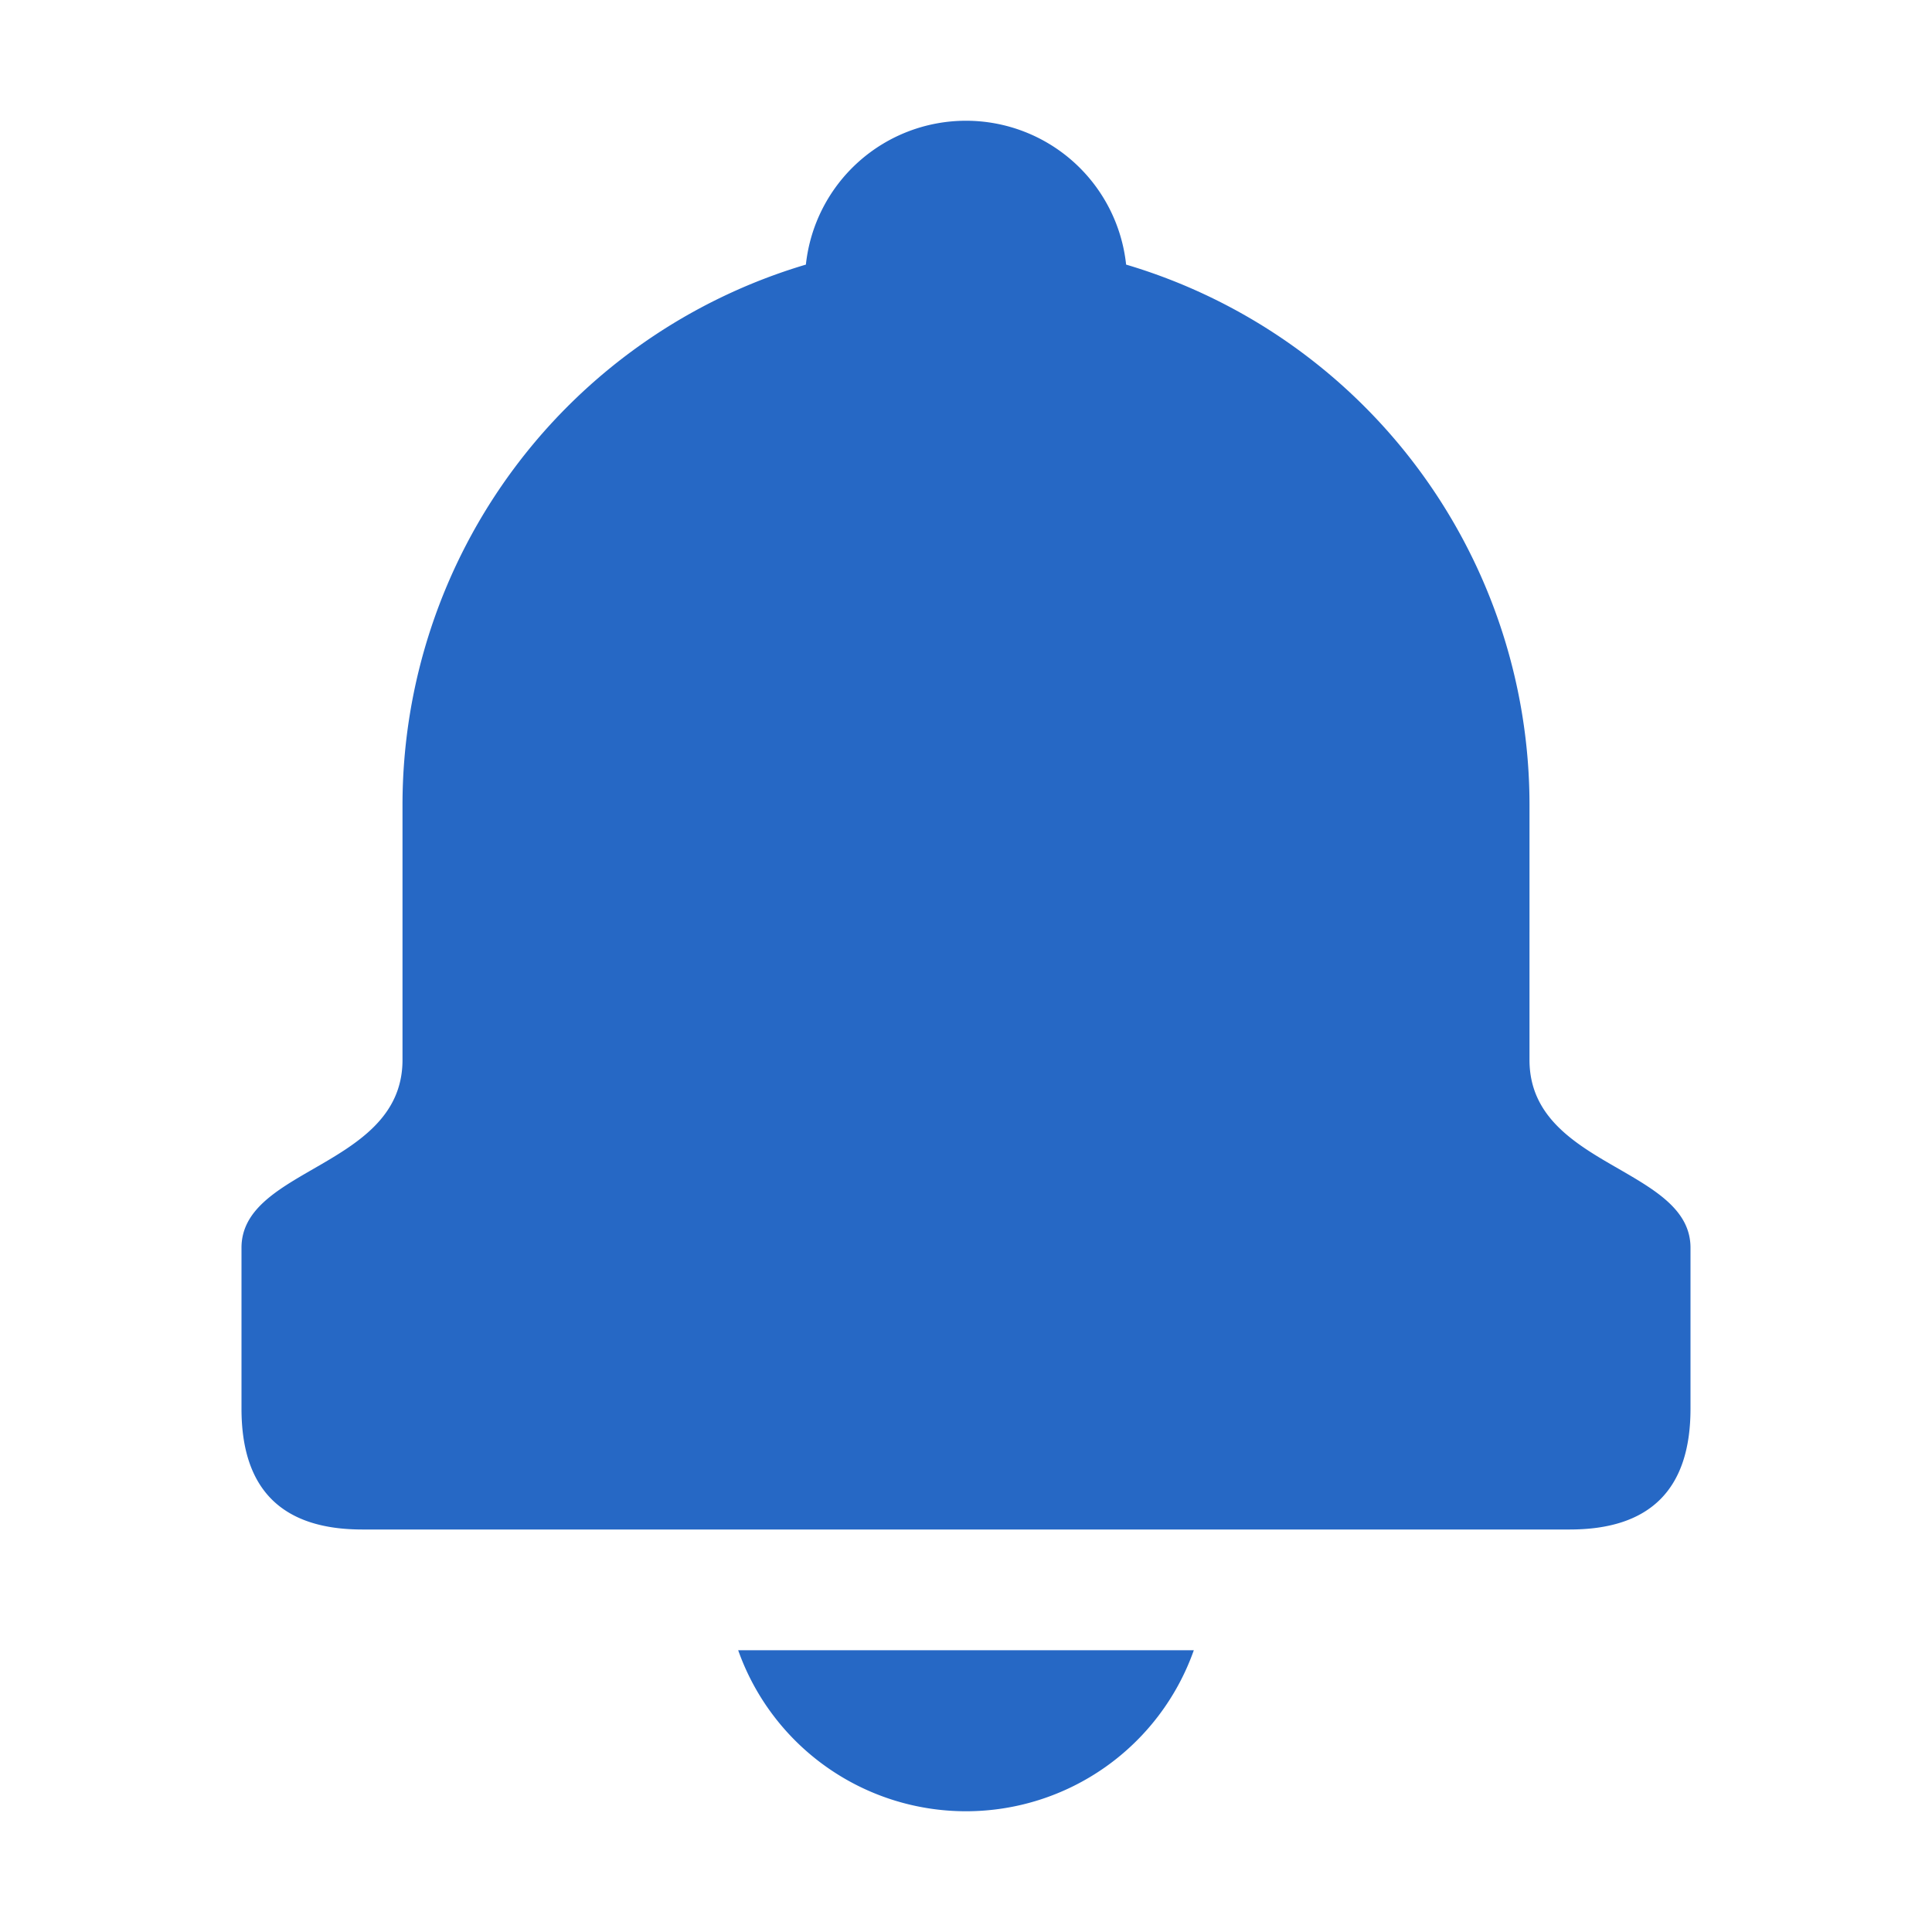 <svg width="24" height="24" fill="none" viewBox="0 0 24 24" xmlns="http://www.w3.org/2000/svg">
  <path fill="#2668C5" d="M12 1.5a2 2 0 0 0-1.989 1.787A7.003 7.003 0 0 0 5 10v3.167c0 .714-.574 1.046-1.108 1.354-.461.266-.892.515-.892.979v2c0 1 .5 1.5 1.5 1.5h15c1 0 1.5-.5 1.5-1.5v-2c0-.464-.43-.713-.892-.98-.534-.307-1.108-.639-1.108-1.353V10a7.003 7.003 0 0 0-5.011-6.713A2 2 0 0 0 12 1.5Zm0 21a3.001 3.001 0 0 1-2.83-2h5.66a3.001 3.001 0 0 1-2.83 2Z"/>
</svg>
